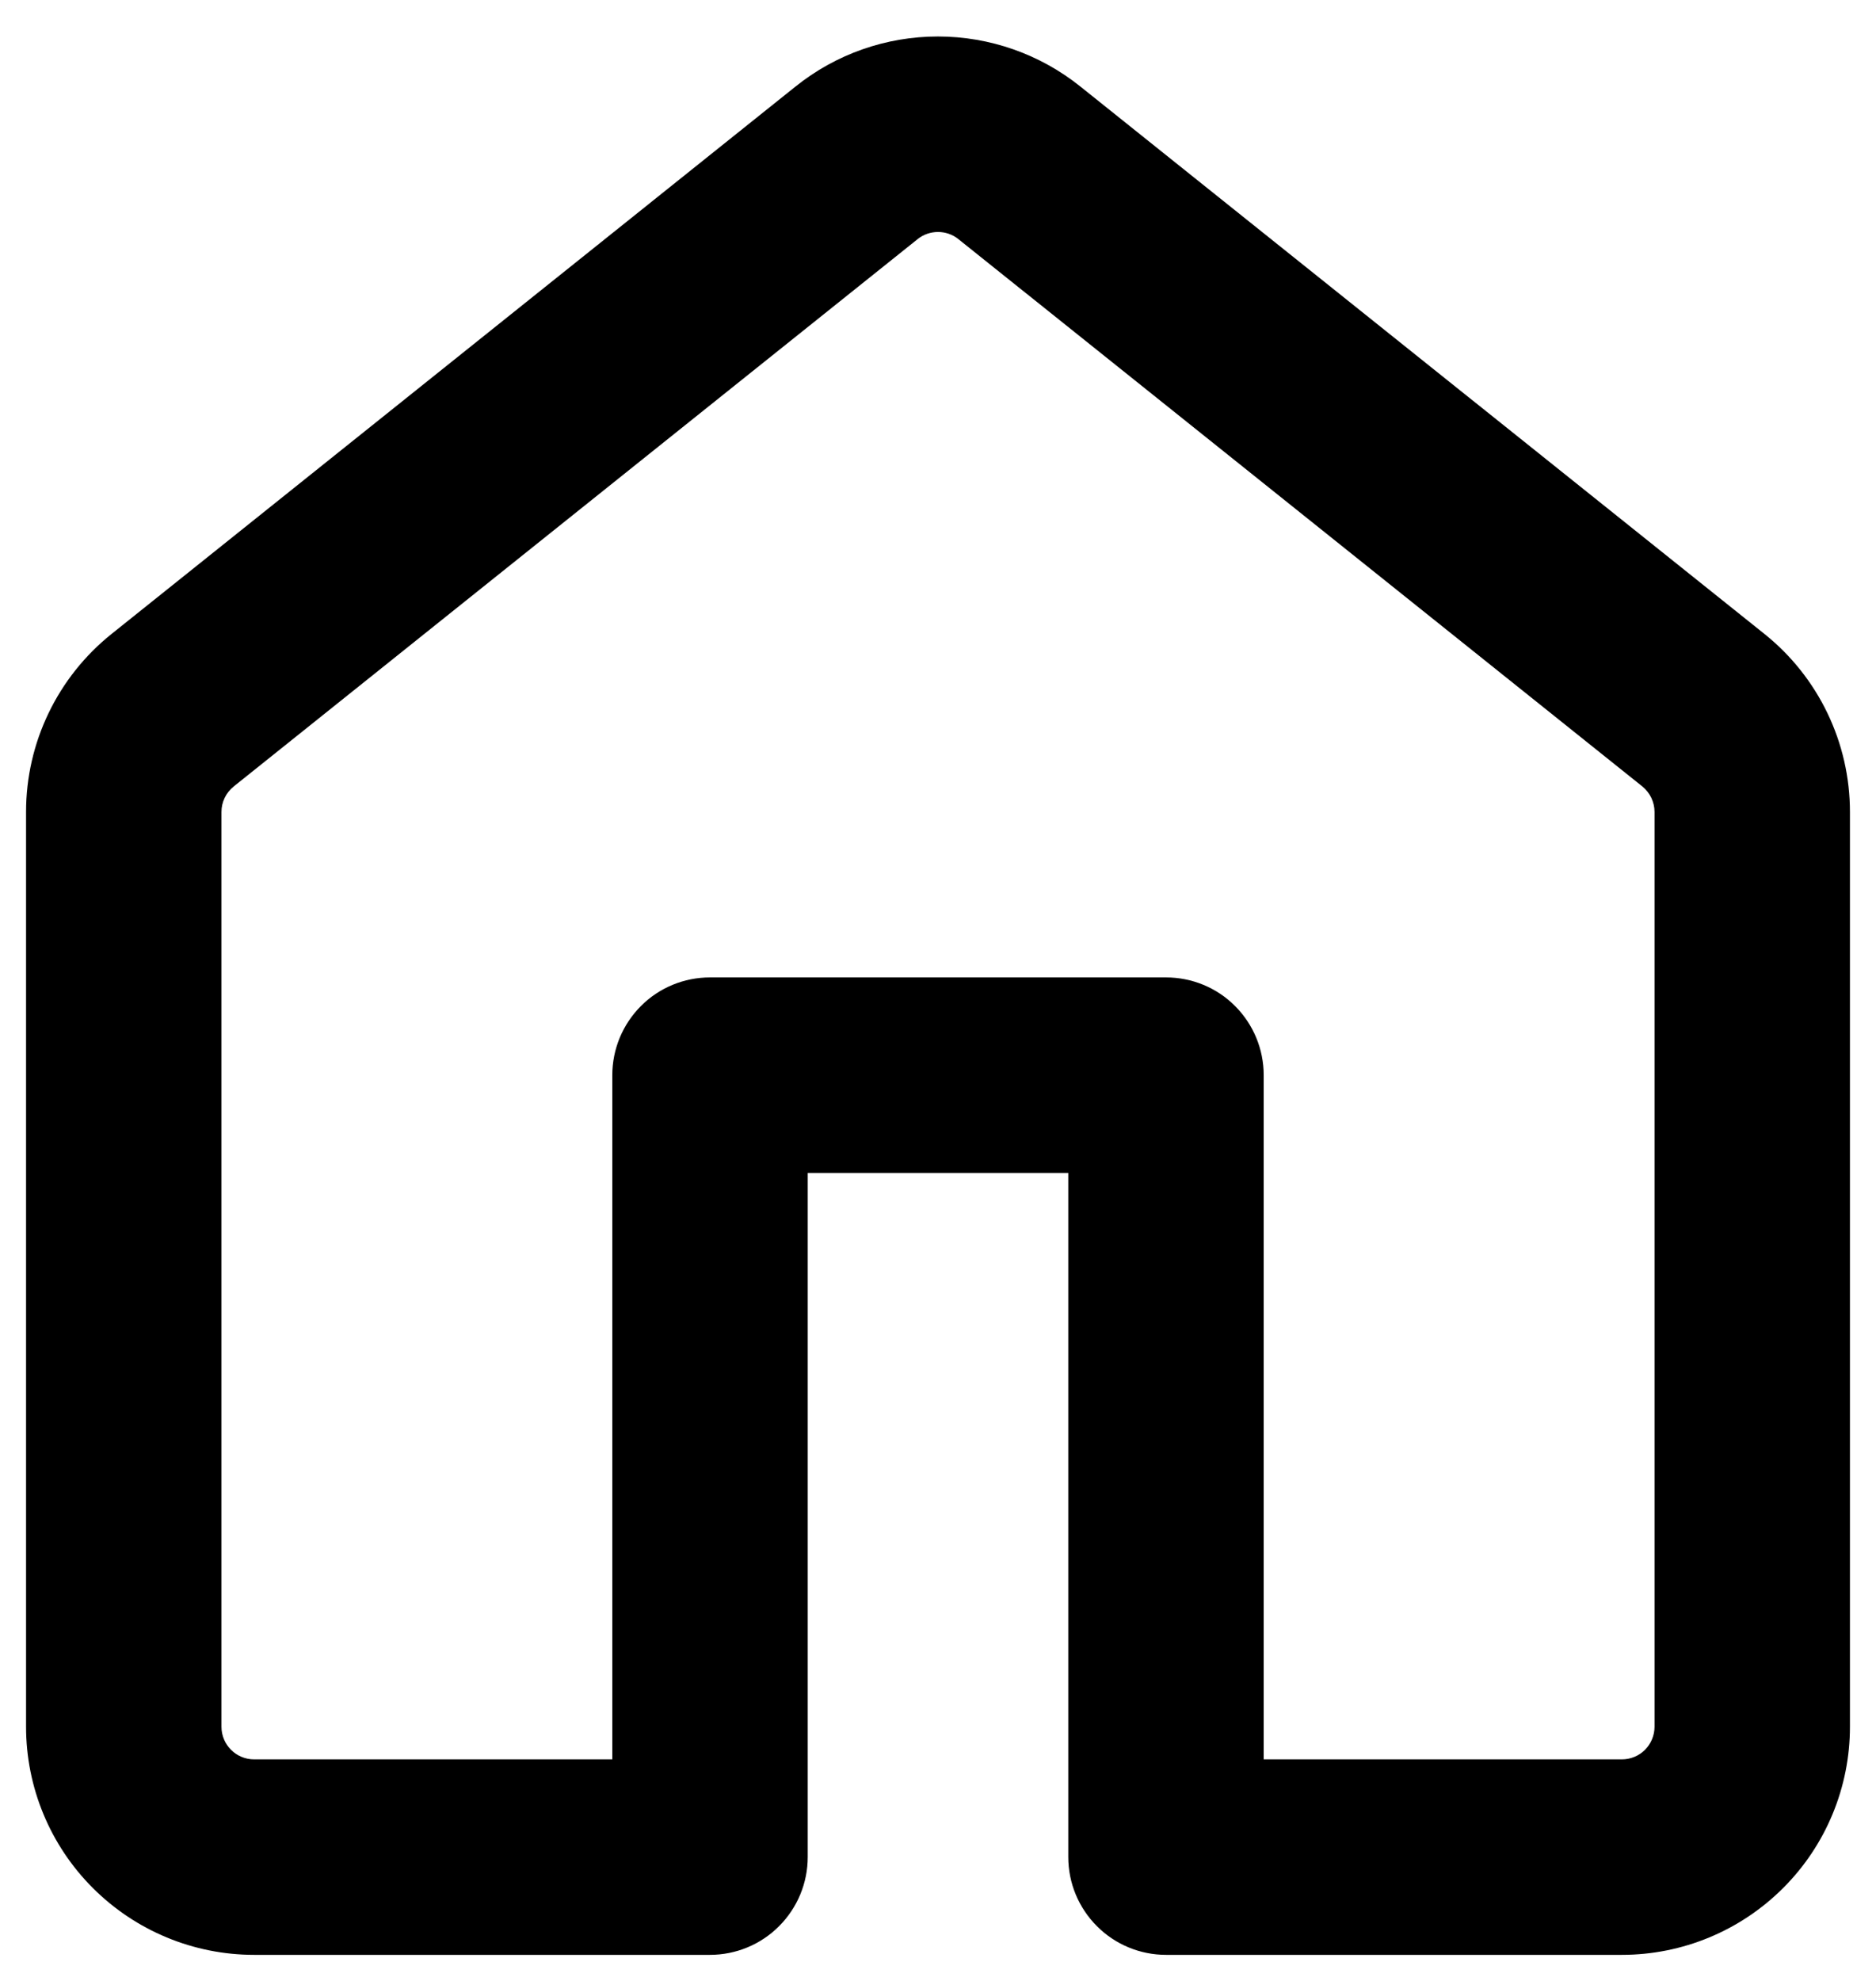 <svg width="18" height="19" viewBox="0 0 18 19" fill="none" xmlns="http://www.w3.org/2000/svg">
<path d="M7.633 0.83C8.02 0.519 8.502 0.35 8.999 0.35C9.496 0.35 9.978 0.519 10.366 0.83L16.929 6.08C17.448 6.495 17.75 7.123 17.75 7.788V16.562C17.75 17.142 17.52 17.699 17.109 18.109C16.699 18.519 16.143 18.75 15.562 18.75H11.188C10.939 18.75 10.7 18.651 10.525 18.475C10.349 18.299 10.25 18.061 10.25 17.812V11.25H7.75V17.812C7.75 18.061 7.651 18.299 7.475 18.475C7.3 18.651 7.061 18.75 6.812 18.75H2.438C1.857 18.75 1.301 18.519 0.891 18.109C0.48 17.699 0.25 17.142 0.25 16.562V7.787C0.25 7.123 0.552 6.495 1.071 6.08L7.633 0.83ZM9.195 2.293C9.14 2.249 9.071 2.225 9 2.225C8.929 2.225 8.86 2.249 8.805 2.293L2.243 7.543C2.206 7.573 2.176 7.61 2.156 7.652C2.135 7.695 2.125 7.741 2.125 7.788V16.562C2.125 16.735 2.265 16.875 2.438 16.875H5.875V10.312C5.875 10.063 5.974 9.825 6.15 9.649C6.325 9.473 6.564 9.375 6.812 9.375H11.188C11.436 9.375 11.675 9.473 11.85 9.649C12.026 9.825 12.125 10.063 12.125 10.312V16.875H15.562C15.645 16.875 15.725 16.842 15.784 16.783C15.842 16.724 15.875 16.645 15.875 16.562V7.787C15.875 7.74 15.864 7.694 15.844 7.652C15.824 7.61 15.794 7.573 15.758 7.543L9.195 2.293Z" fill="#000"/>
</svg>
